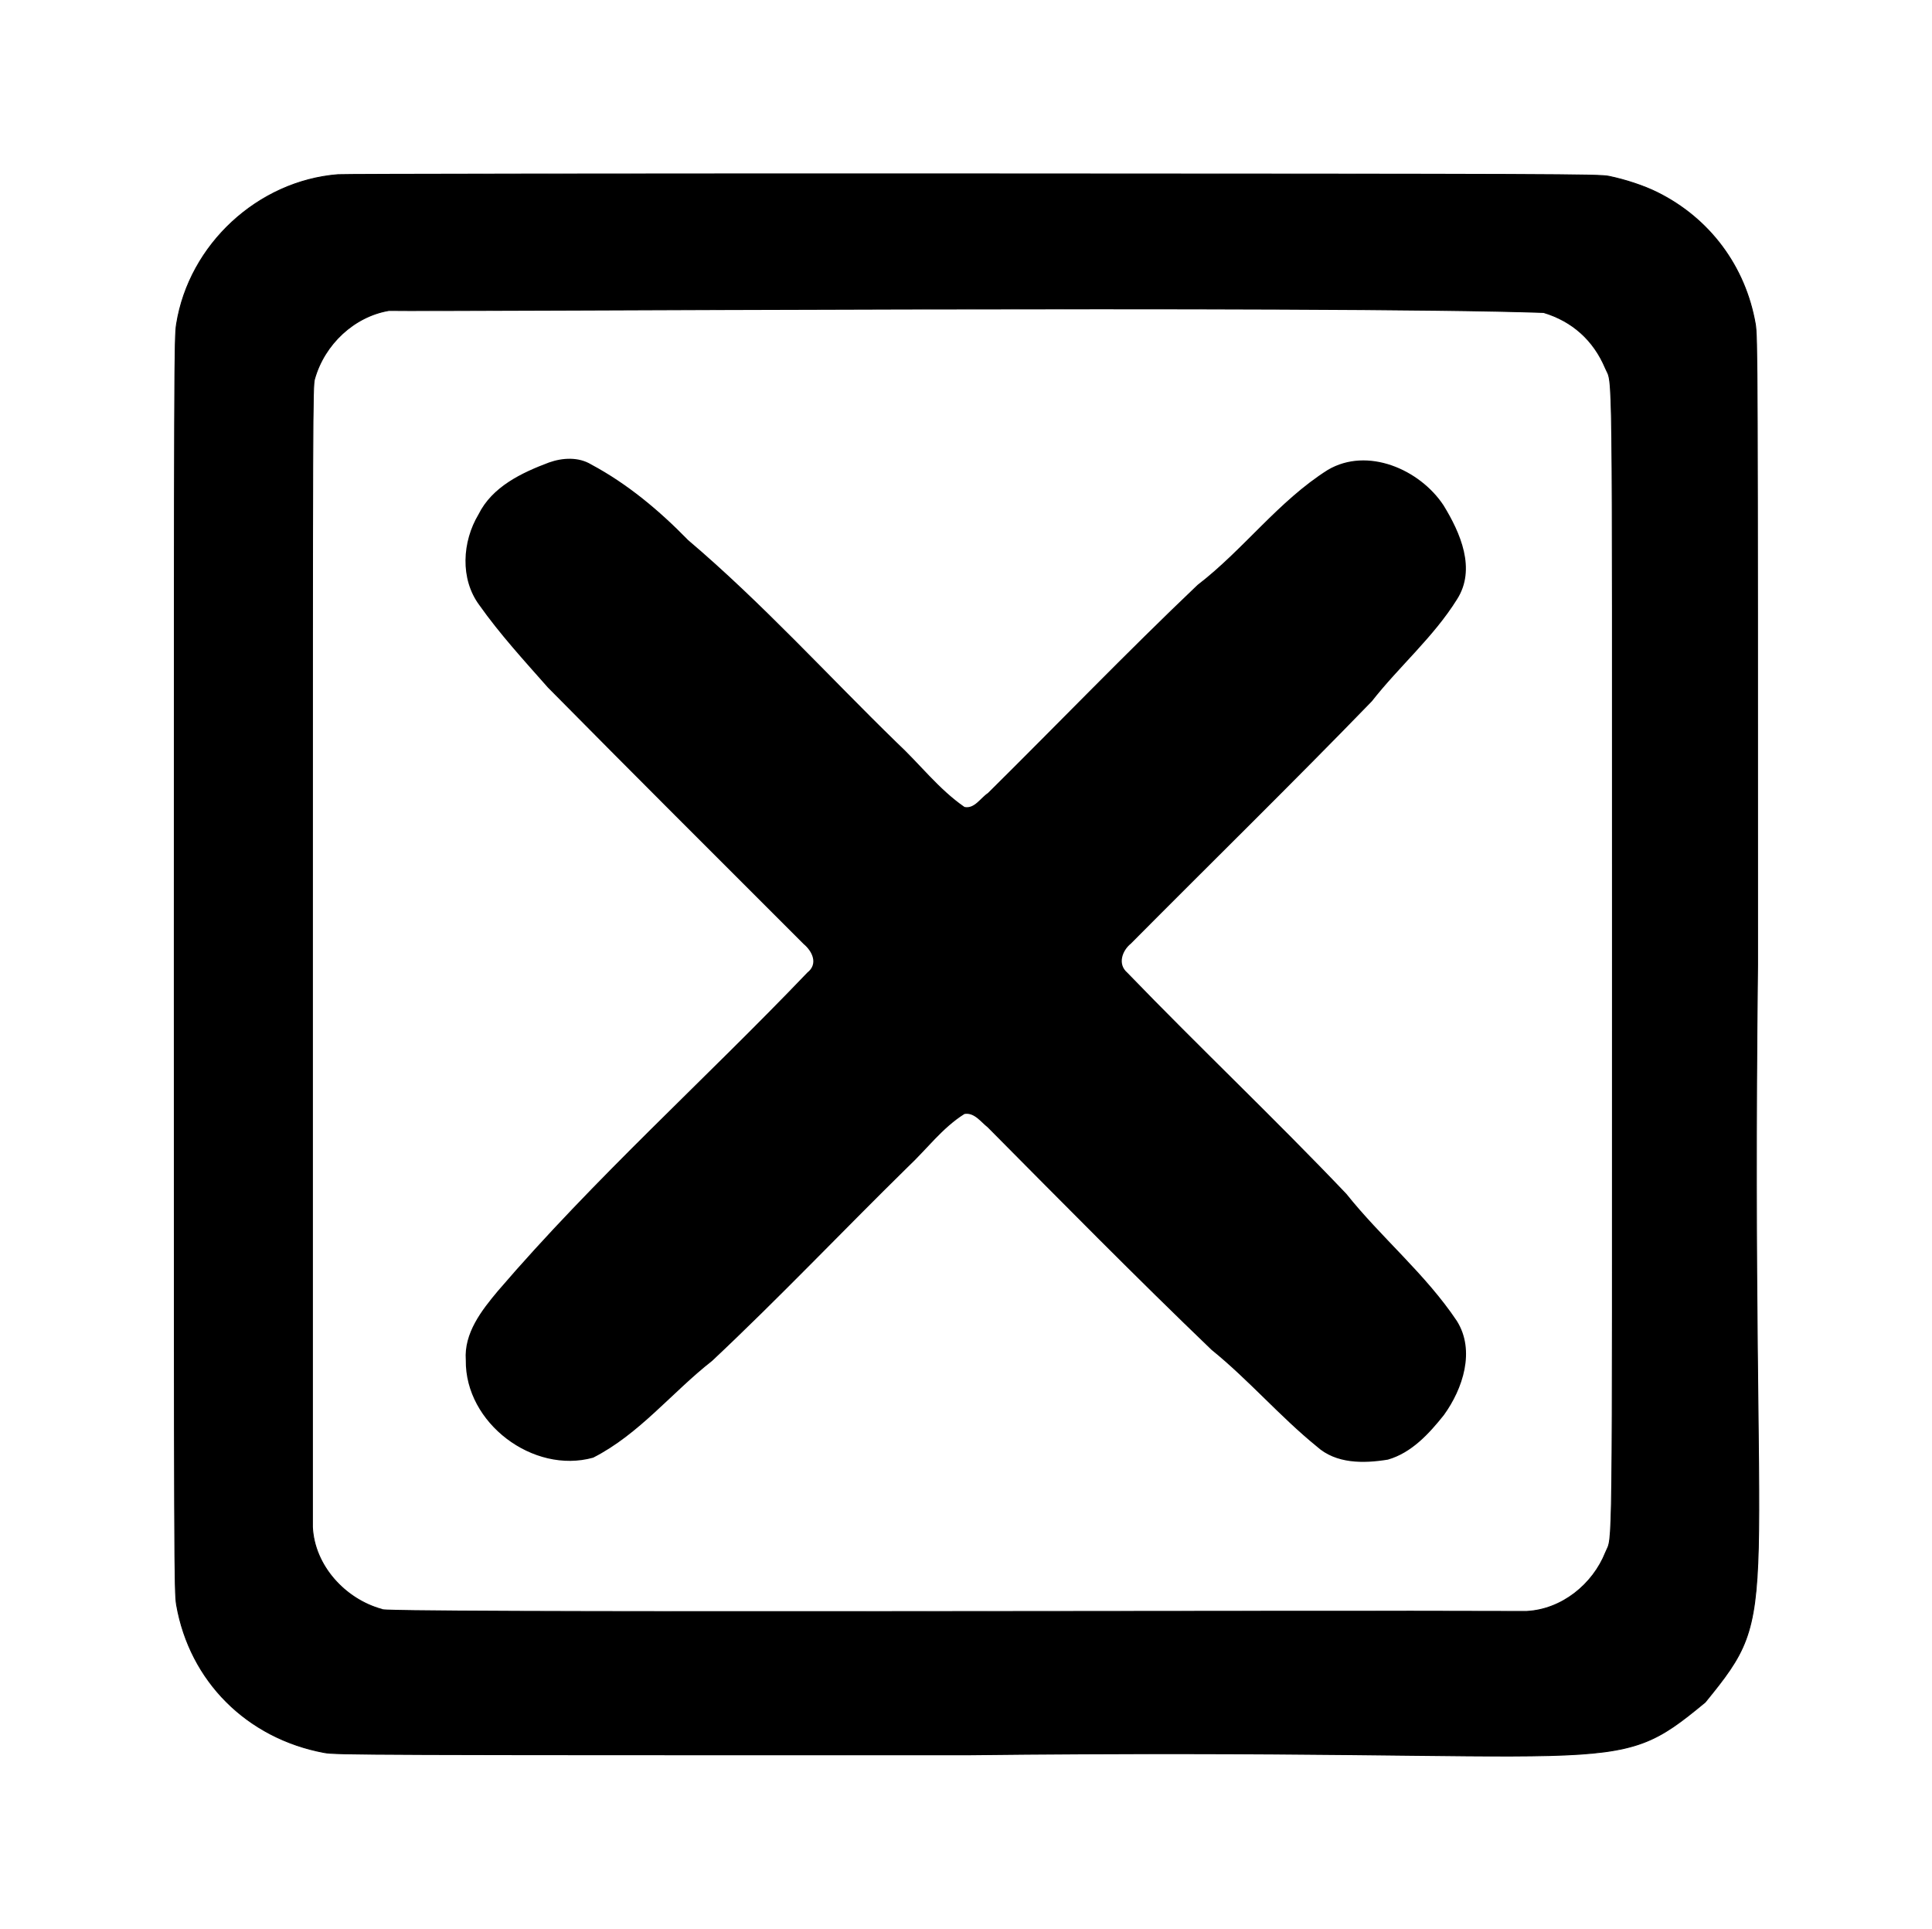 <?xml version="1.0" encoding="utf-8"?>
<!-- Generator: Adobe Illustrator 24.3.0, SVG Export Plug-In . SVG Version: 6.00 Build 0)  -->
<svg version="1.1" id="Слой_1" xmlns="http://www.w3.org/2000/svg" xmlns:xlink="http://www.w3.org/1999/xlink" x="0px" y="0px"
	 viewBox="0 0 1280 1278" style="enable-background:new 0 0 1280 1278;" xml:space="preserve">
<style type="text/css">
	.st0{stroke:#000000;stroke-width:6;stroke-miterlimit:10;}
</style>
<g transform="translate(0,1278) scale(0.1,-0.1)">
	<path class="st0" d="M2238.8,11622.9c-529-42.1-984.7-462.3-1069-989.4c-14.3-84.7-15.1-259.1-15.1-4242.8s0.8-4158.2,15.1-4242.8
		c88.1-504.8,466.2-882.9,978.5-978.5c75.5-14.2,294.3-15.1,4251.2-15.1c4409.7,49.7,4260.3-179,4897.7,348.8
		c527.4,646.3,296.3,459.2,347.2,4887.7c0,3983.7-0.9,4158.2-15.1,4242.8c-66.2,381.5-302.7,699.3-649,871.2
		c-89.7,44.4-208.8,83.8-321.2,107.3c-67.1,13.4-323.7,14.2-4209.3,15.9C4174.1,11628.7,2279.1,11626.2,2238.8,11622.9z
		 M10226.6,10709.9c191.1-57.2,331.6-183.8,409.2-367.5c50.9-122,47.1,188.4,47.1-3926.4c0-4096.3,3.1-3800.6-45.5-3921
		c-84.3-211.3-288.9-378.9-524.6-390.6c-1462.5,6.5-7770.9-14.5-7584.2,13.9c-242.3,66.9-446.2,287.9-458.7,545.6v3748.4
		c0,3653.9,0.7,3808.3,13.9,3856.2c65.5,233.2,263.6,416.1,493.3,454.7C2933.6,10716.4,8825.5,10758.9,10226.6,10709.9z"/>
</g>
<g id="_x23_000000ff">
	<path d="M363.7,306.4c9-3.2,19.6-3.8,28,1.3c24.1,12.9,45.2,30.6,64.2,50.1c49,41.6,92.2,89.3,138.2,134.1
		c15.1,14,27.8,30.9,44.9,42.7c6.6,1.4,10.6-6,15.5-9.2c46.4-45.9,91.6-92.9,138.9-137.9c30.5-23.4,53.5-55.5,86.3-76.2
		c26.3-15.5,61-0.3,76.7,23.5c11.1,18.1,21.8,42.2,8.9,62.3c-15.6,25-38.3,44.4-56.4,67.5c-52.5,54.2-106.5,107-159.7,160.6
		c-5.7,4.6-8.9,13.5-2.4,19.1c47.8,49.5,97.8,96.8,145.2,146.6c23.2,29.1,52.4,53.1,73.2,84.2c12.4,19.7,4,45-8.6,62.4
		c-9.8,12.3-21.4,25-37.1,29.5c-16,2.6-34.3,2.9-47.1-8.7c-24.5-19.9-45.1-44.1-69.7-64c-50.3-48.3-99.3-98-148.4-147.5
		c-4.5-3.5-8.8-9.9-15.3-8.8c-14.7,9.2-25.1,23.5-37.7,35.3c-43.4,42.6-85.2,86.7-129.5,128.3c-26.6,20.8-48.3,48.6-78.8,64.1
		c-39.8,11.1-85-23-84.4-64.6c-1.3-18,10.5-33,21.3-45.9c63.9-74.5,137.3-140.1,205-210.9c7.3-5.7,3.3-14.1-2.5-18.9
		c-56.5-56.5-113.2-113-169.4-169.9c-15.7-17.8-31.8-35.3-45.5-54.7c-12.8-17.3-11.3-42-0.5-60C326.1,322.4,345.6,313.2,363.7,306.4
		z"/>
</g>
</svg>
